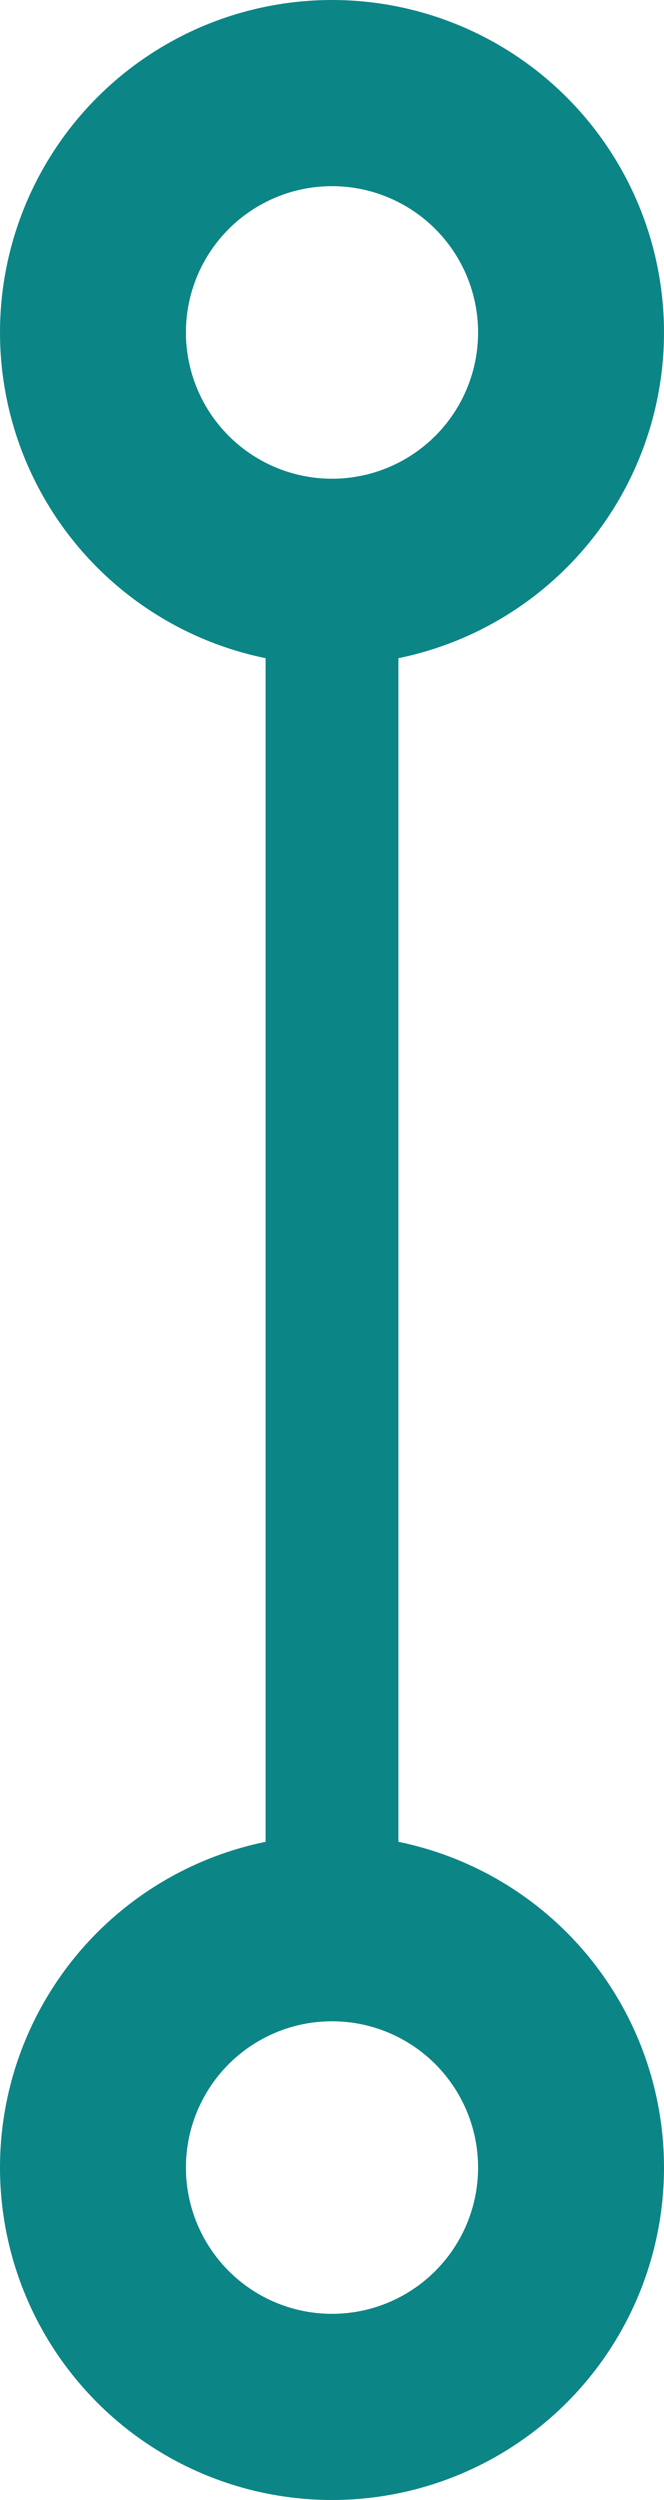 <svg width="25" height="94" viewBox="0 0 25 94" fill="none" xmlns="http://www.w3.org/2000/svg">
<line x1="12.5" y1="18" x2="12.5" y2="76" stroke="#0C8587" stroke-width="5"/>
<circle cx="12.5" cy="12.5" r="9" stroke="#0C8587" stroke-width="7"/>
<circle cx="12.5" cy="81.5" r="9" stroke="#0C8587" stroke-width="7"/>
</svg>
